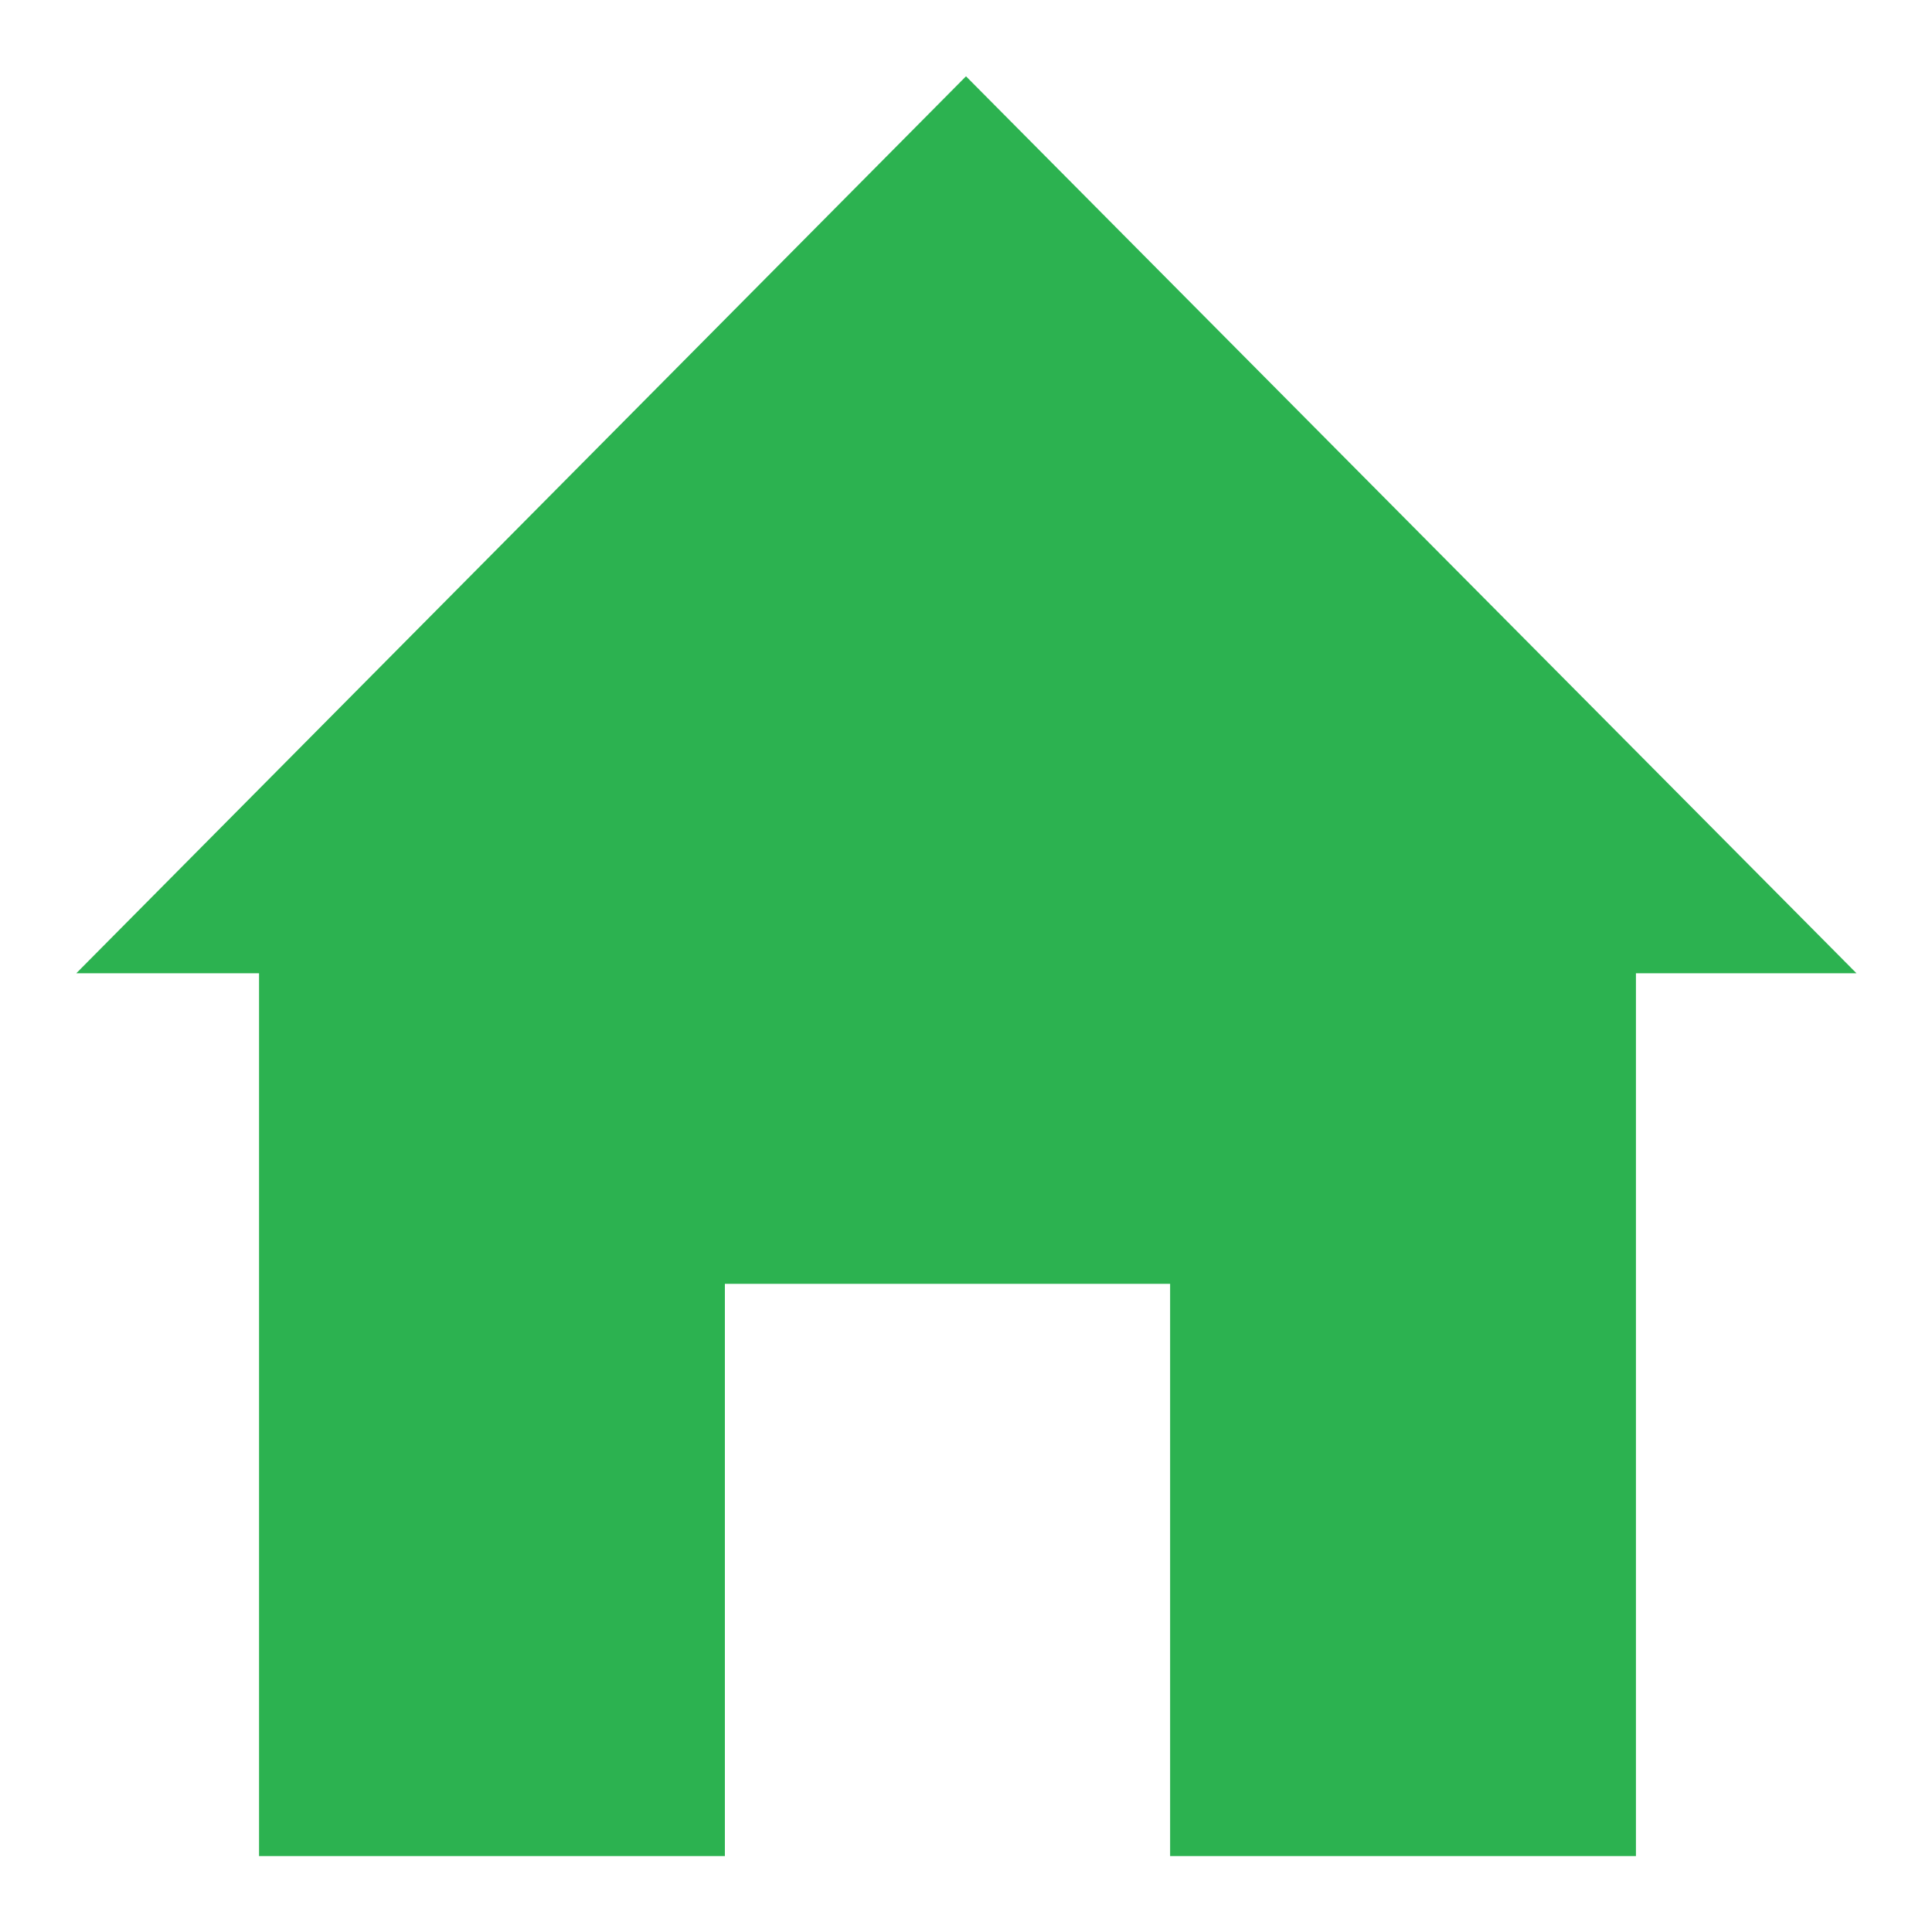 <svg xmlns="http://www.w3.org/2000/svg" viewBox="0 0 50.64 50.64"><defs><style>.cls-1{fill:none;}.cls-2{fill:#2cb250;}</style></defs><title>Icon_Haushalt</title><g id="Layer_2" data-name="Layer 2"><g id="Layer_1-2" data-name="Layer 1"><rect class="cls-1" width="50.64" height="50.64"/><g id="Group_6283" data-name="Group 6283"><g id="home-icon"><path id="path-5" class="cls-2" d="M42.88,25.51V48.65H30.67v-15H19v15H6.79V25.51H2L25.32,2,48.66,25.51Z"/></g></g></g></g></svg>
